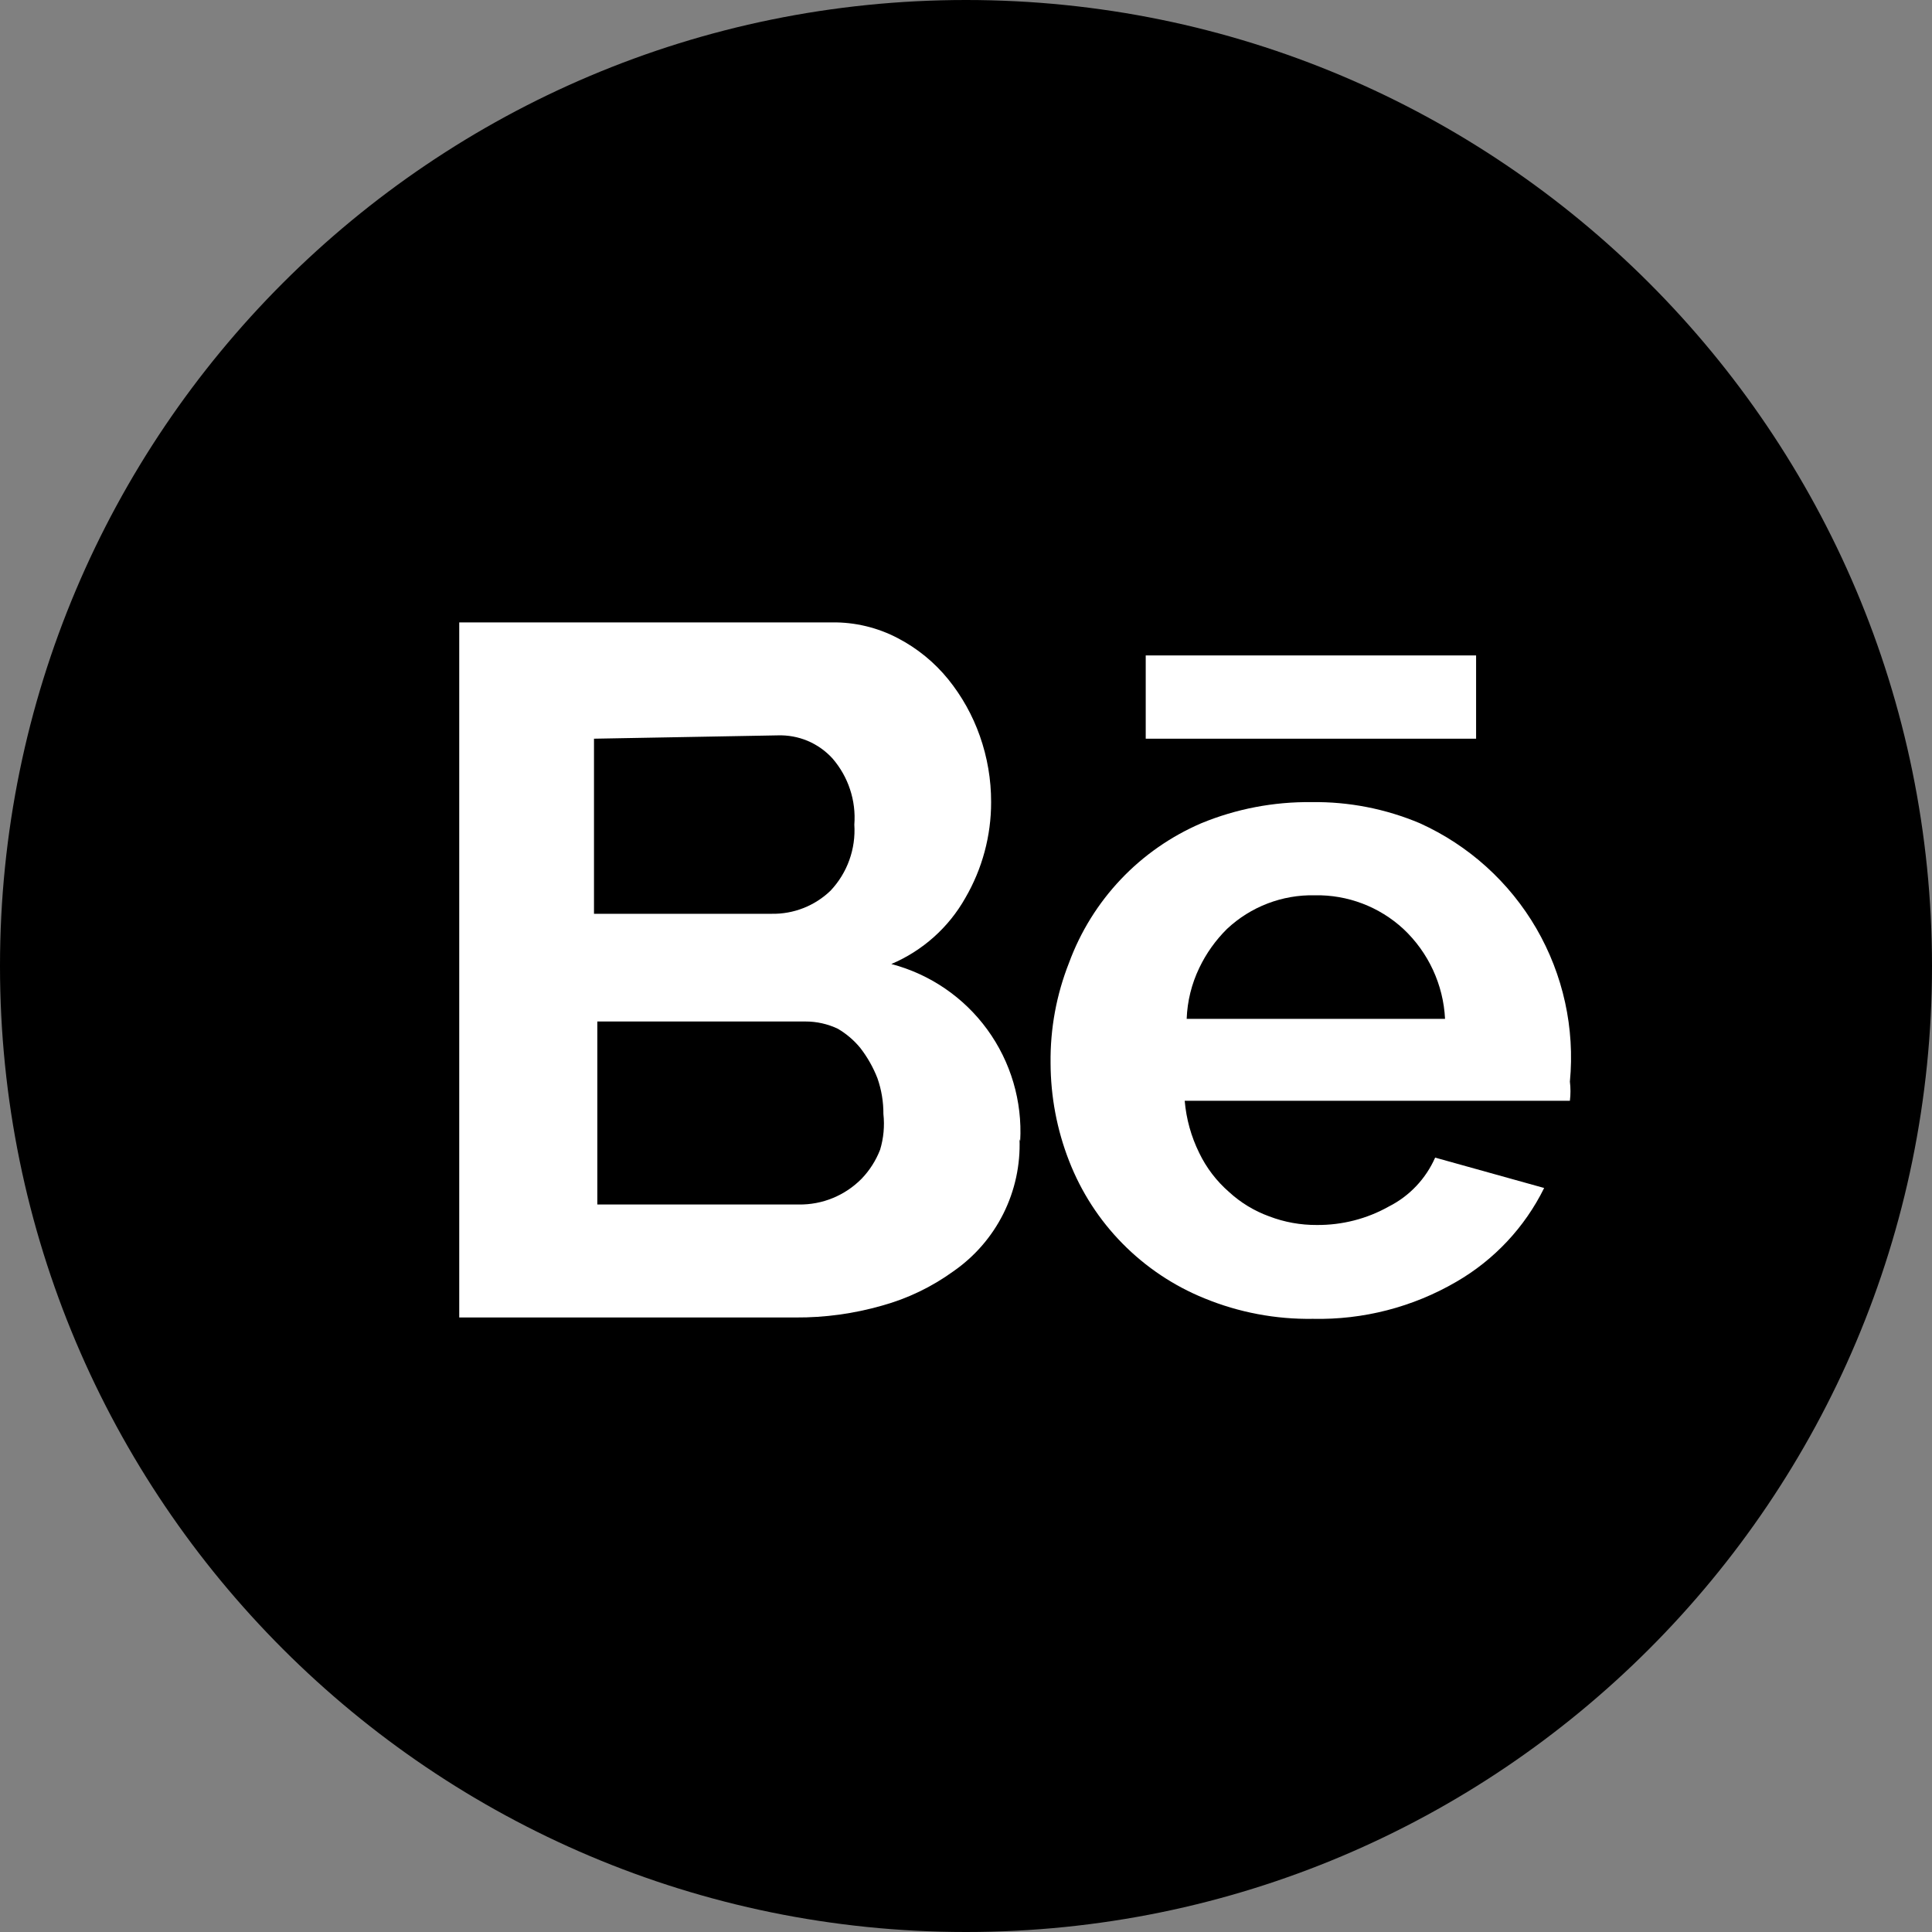 <svg width="40" height="40" viewBox="0 0 40 40" fill="none" xmlns="http://www.w3.org/2000/svg">
<rect x="0" y="0" width="40" height="40" fill="#808080" stroke="none"/>
<g clip-path="url(#clip0_22_130)">
<path d="M20 40C31.046 40 40 31.046 40 20C40 8.954 31.046 0 20 0C8.954 0 0 8.954 0 20C0 31.046 8.954 40 20 40Z" fill="black"/>
<path d="M21.108 23.584C21.128 24.118 21.013 24.648 20.774 25.127C20.535 25.605 20.179 26.015 19.74 26.32C19.294 26.643 18.794 26.884 18.263 27.031C17.68 27.198 17.077 27.281 16.471 27.277H9.508V12.886H17.223C17.699 12.879 18.17 12.992 18.591 13.214C18.992 13.423 19.346 13.712 19.631 14.063C19.915 14.414 20.137 14.812 20.287 15.239C20.442 15.678 20.521 16.141 20.52 16.607C20.521 17.304 20.337 17.988 19.986 18.591C19.641 19.203 19.102 19.684 18.454 19.959C19.253 20.169 19.955 20.648 20.441 21.316C20.927 21.984 21.168 22.8 21.122 23.625L21.108 23.584ZM12.298 15.294V18.919H15.978C16.431 18.927 16.869 18.755 17.196 18.44C17.367 18.258 17.5 18.043 17.584 17.808C17.669 17.572 17.704 17.322 17.688 17.072C17.707 16.826 17.677 16.578 17.599 16.343C17.522 16.108 17.398 15.891 17.237 15.704C17.094 15.547 16.918 15.422 16.722 15.339C16.526 15.257 16.314 15.218 16.101 15.225L12.298 15.294ZM18.29 23.064C18.291 22.812 18.25 22.563 18.167 22.325C18.079 22.099 17.959 21.887 17.811 21.696C17.681 21.537 17.523 21.403 17.346 21.299C17.137 21.2 16.908 21.148 16.676 21.149H12.367V24.938H16.539C16.78 24.941 17.02 24.896 17.243 24.804C17.467 24.712 17.669 24.576 17.839 24.404C18.005 24.231 18.135 24.027 18.222 23.803C18.294 23.564 18.317 23.312 18.29 23.064Z" fill="white"/>
<path d="M27.182 27.305C26.413 27.317 25.649 27.173 24.938 26.881C24.301 26.623 23.724 26.237 23.242 25.748C22.759 25.259 22.383 24.676 22.134 24.035C21.882 23.39 21.753 22.703 21.751 22.011C21.742 21.299 21.872 20.593 22.134 19.931C22.37 19.29 22.734 18.703 23.205 18.206C23.675 17.71 24.242 17.315 24.87 17.045C25.594 16.746 26.371 16.598 27.154 16.607C27.924 16.596 28.688 16.745 29.398 17.045C30.408 17.502 31.251 18.263 31.808 19.222C32.364 20.181 32.608 21.29 32.503 22.394C32.519 22.525 32.519 22.659 32.503 22.79H24.528C24.56 23.166 24.662 23.533 24.829 23.871C24.977 24.179 25.187 24.453 25.445 24.678C25.686 24.9 25.97 25.072 26.279 25.184C26.593 25.304 26.927 25.364 27.264 25.362C27.786 25.366 28.3 25.235 28.755 24.979C29.182 24.763 29.52 24.405 29.713 23.967L31.97 24.596C31.569 25.409 30.936 26.085 30.15 26.539C29.25 27.063 28.223 27.328 27.182 27.305ZM29.918 21.094C29.883 20.386 29.573 19.718 29.056 19.233C28.558 18.773 27.901 18.523 27.223 18.536C26.548 18.521 25.895 18.771 25.403 19.233C25.167 19.467 24.972 19.74 24.829 20.041C24.671 20.37 24.582 20.729 24.569 21.094H29.918Z" fill="white"/>
<path d="M23.721 13.57H30.561V15.294H23.721V13.57Z" fill="white"/>
</g>
<defs>
<clipPath id="clip0_22_130">
<rect width="40" height="40" fill="white"/>
</clipPath>
</defs>
</svg>
